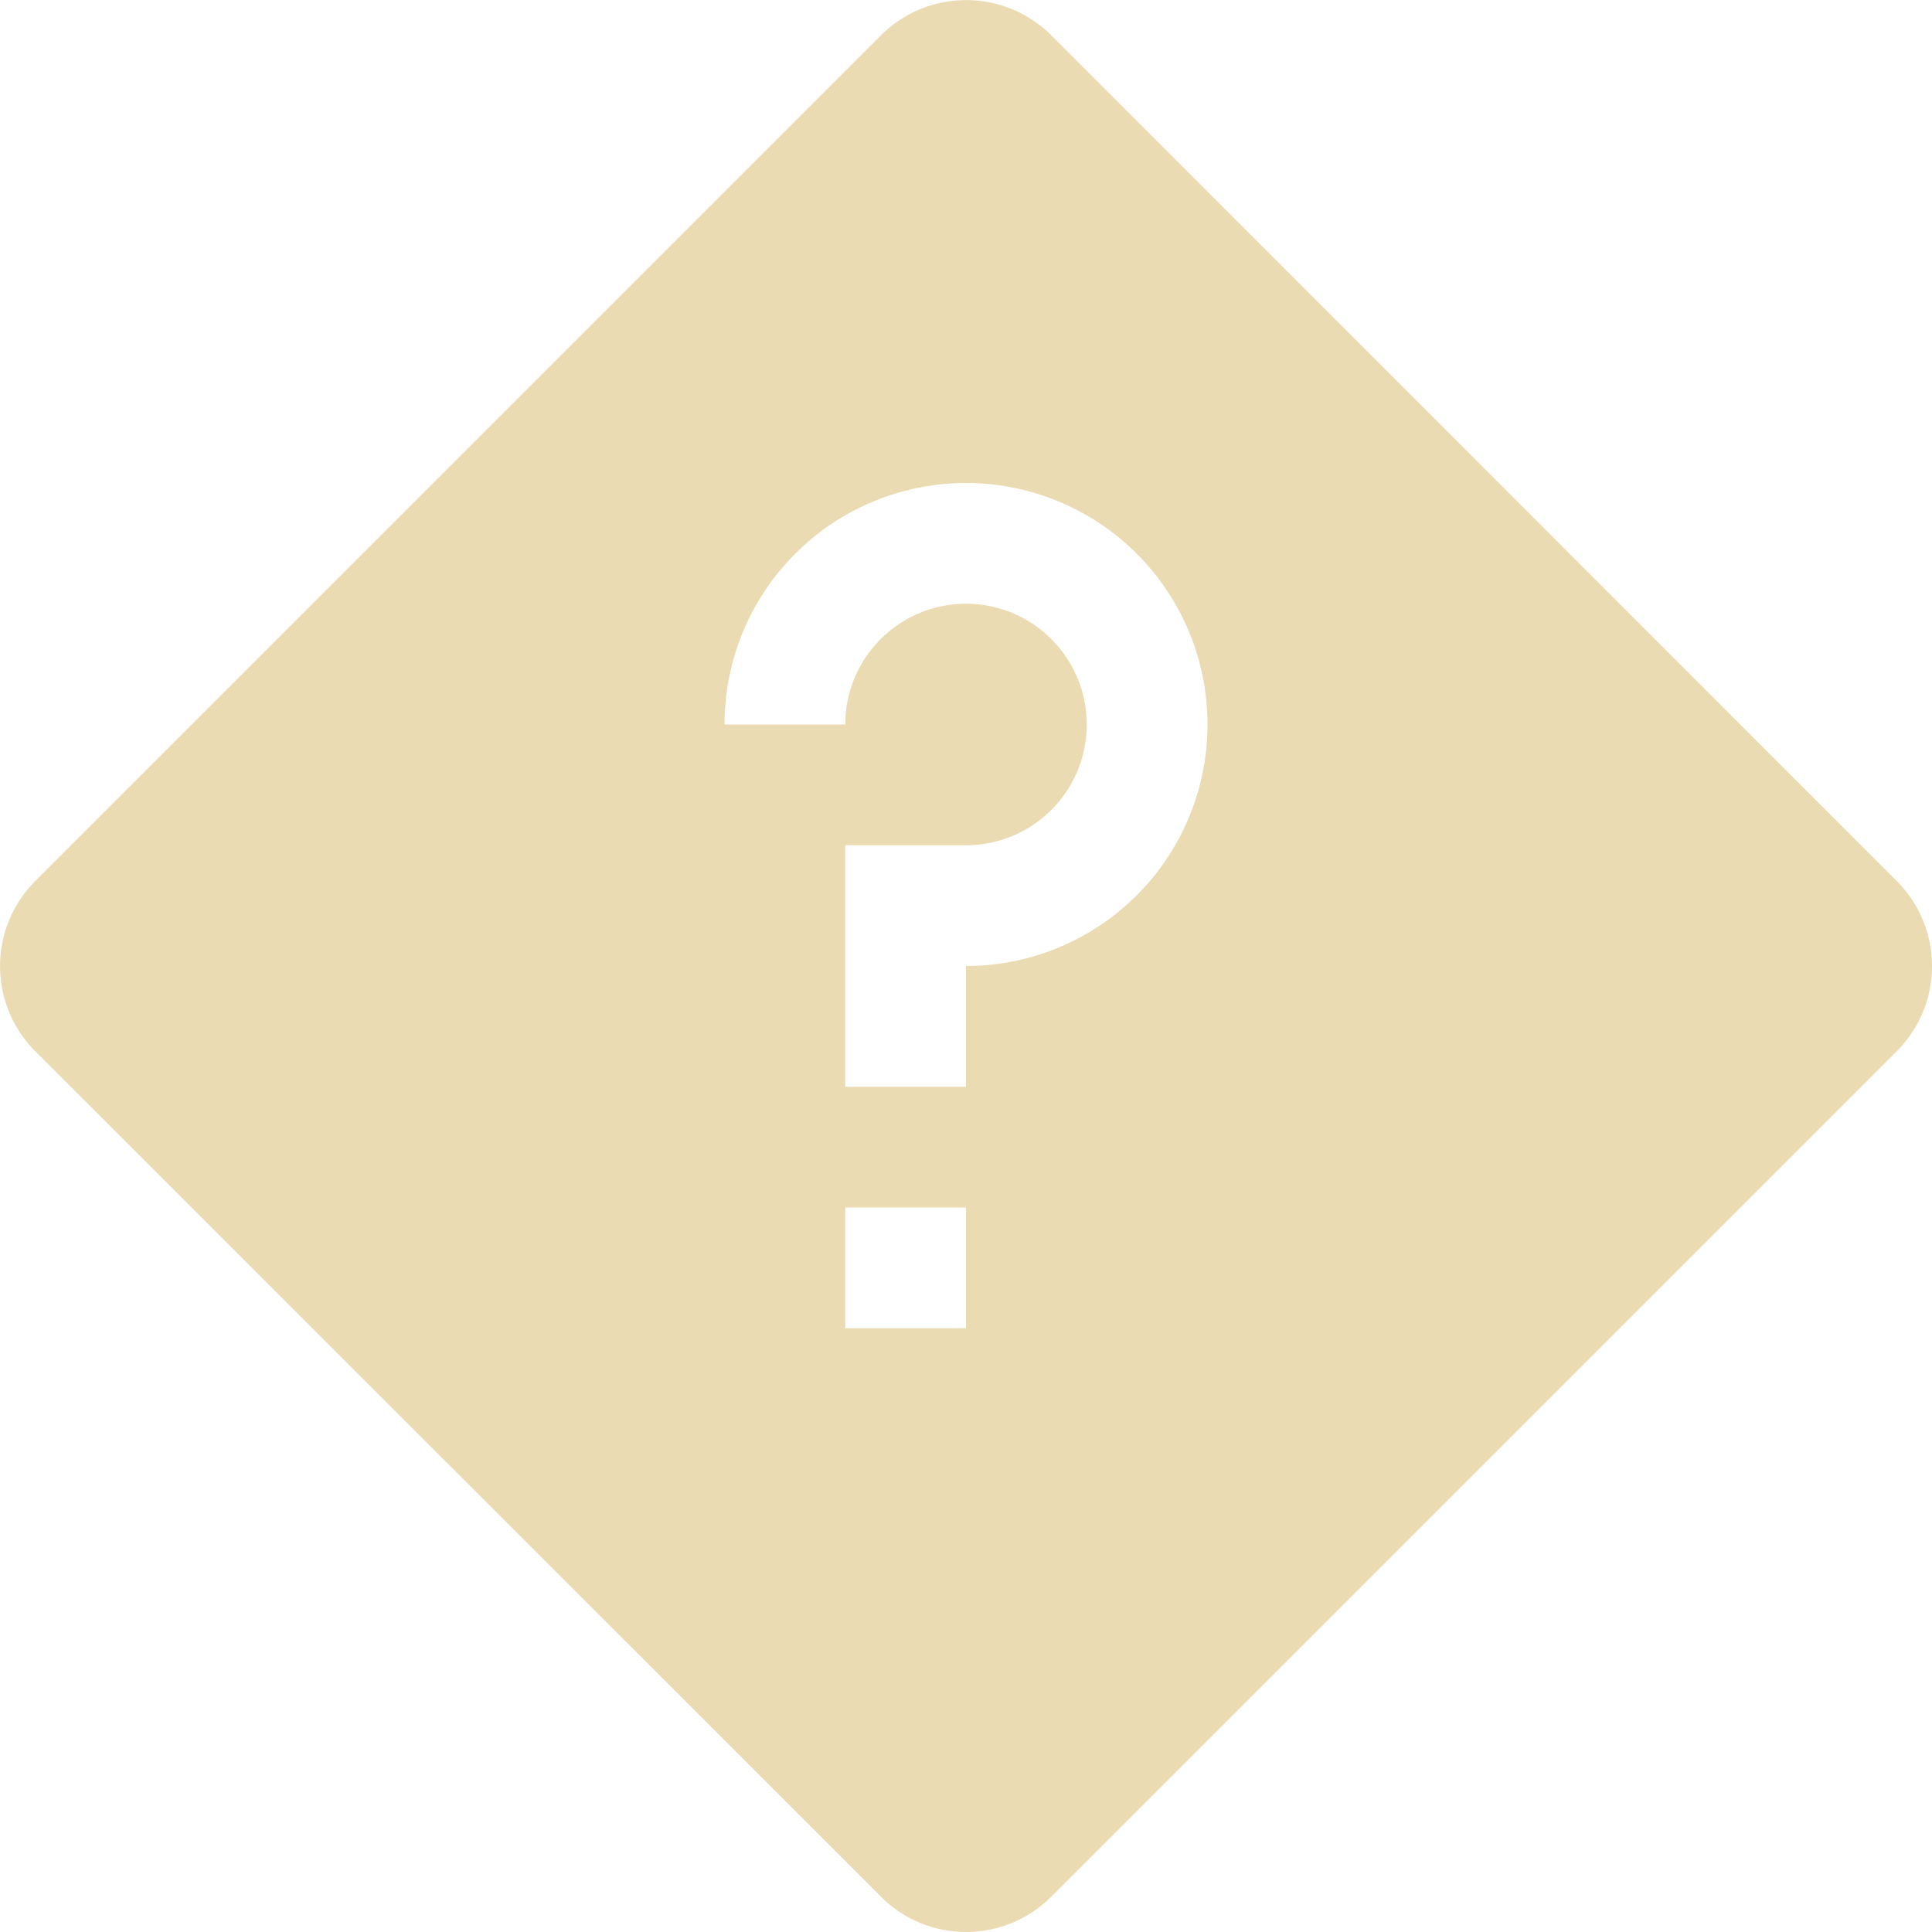 <svg xmlns="http://www.w3.org/2000/svg" width="16" height="16"><path d="M8 .001a.996.996 0 0 0-.706.293l-7 7a.998.998 0 0 0 0 1.414l7 6.998a.997.997 0 0 0 1.414 0l6.998-6.998a.997.997 0 0 0 0-1.414l-6.998-7A.996.996 0 0 0 8 .001zM8 4a2 2 0 1 1 0 4v1H7V7h1a1 1 0 1 0-1-1H6a2 2 0 0 1 2-2zm-1 6h1v1H7z" fill="#ebdbb2"/></svg>